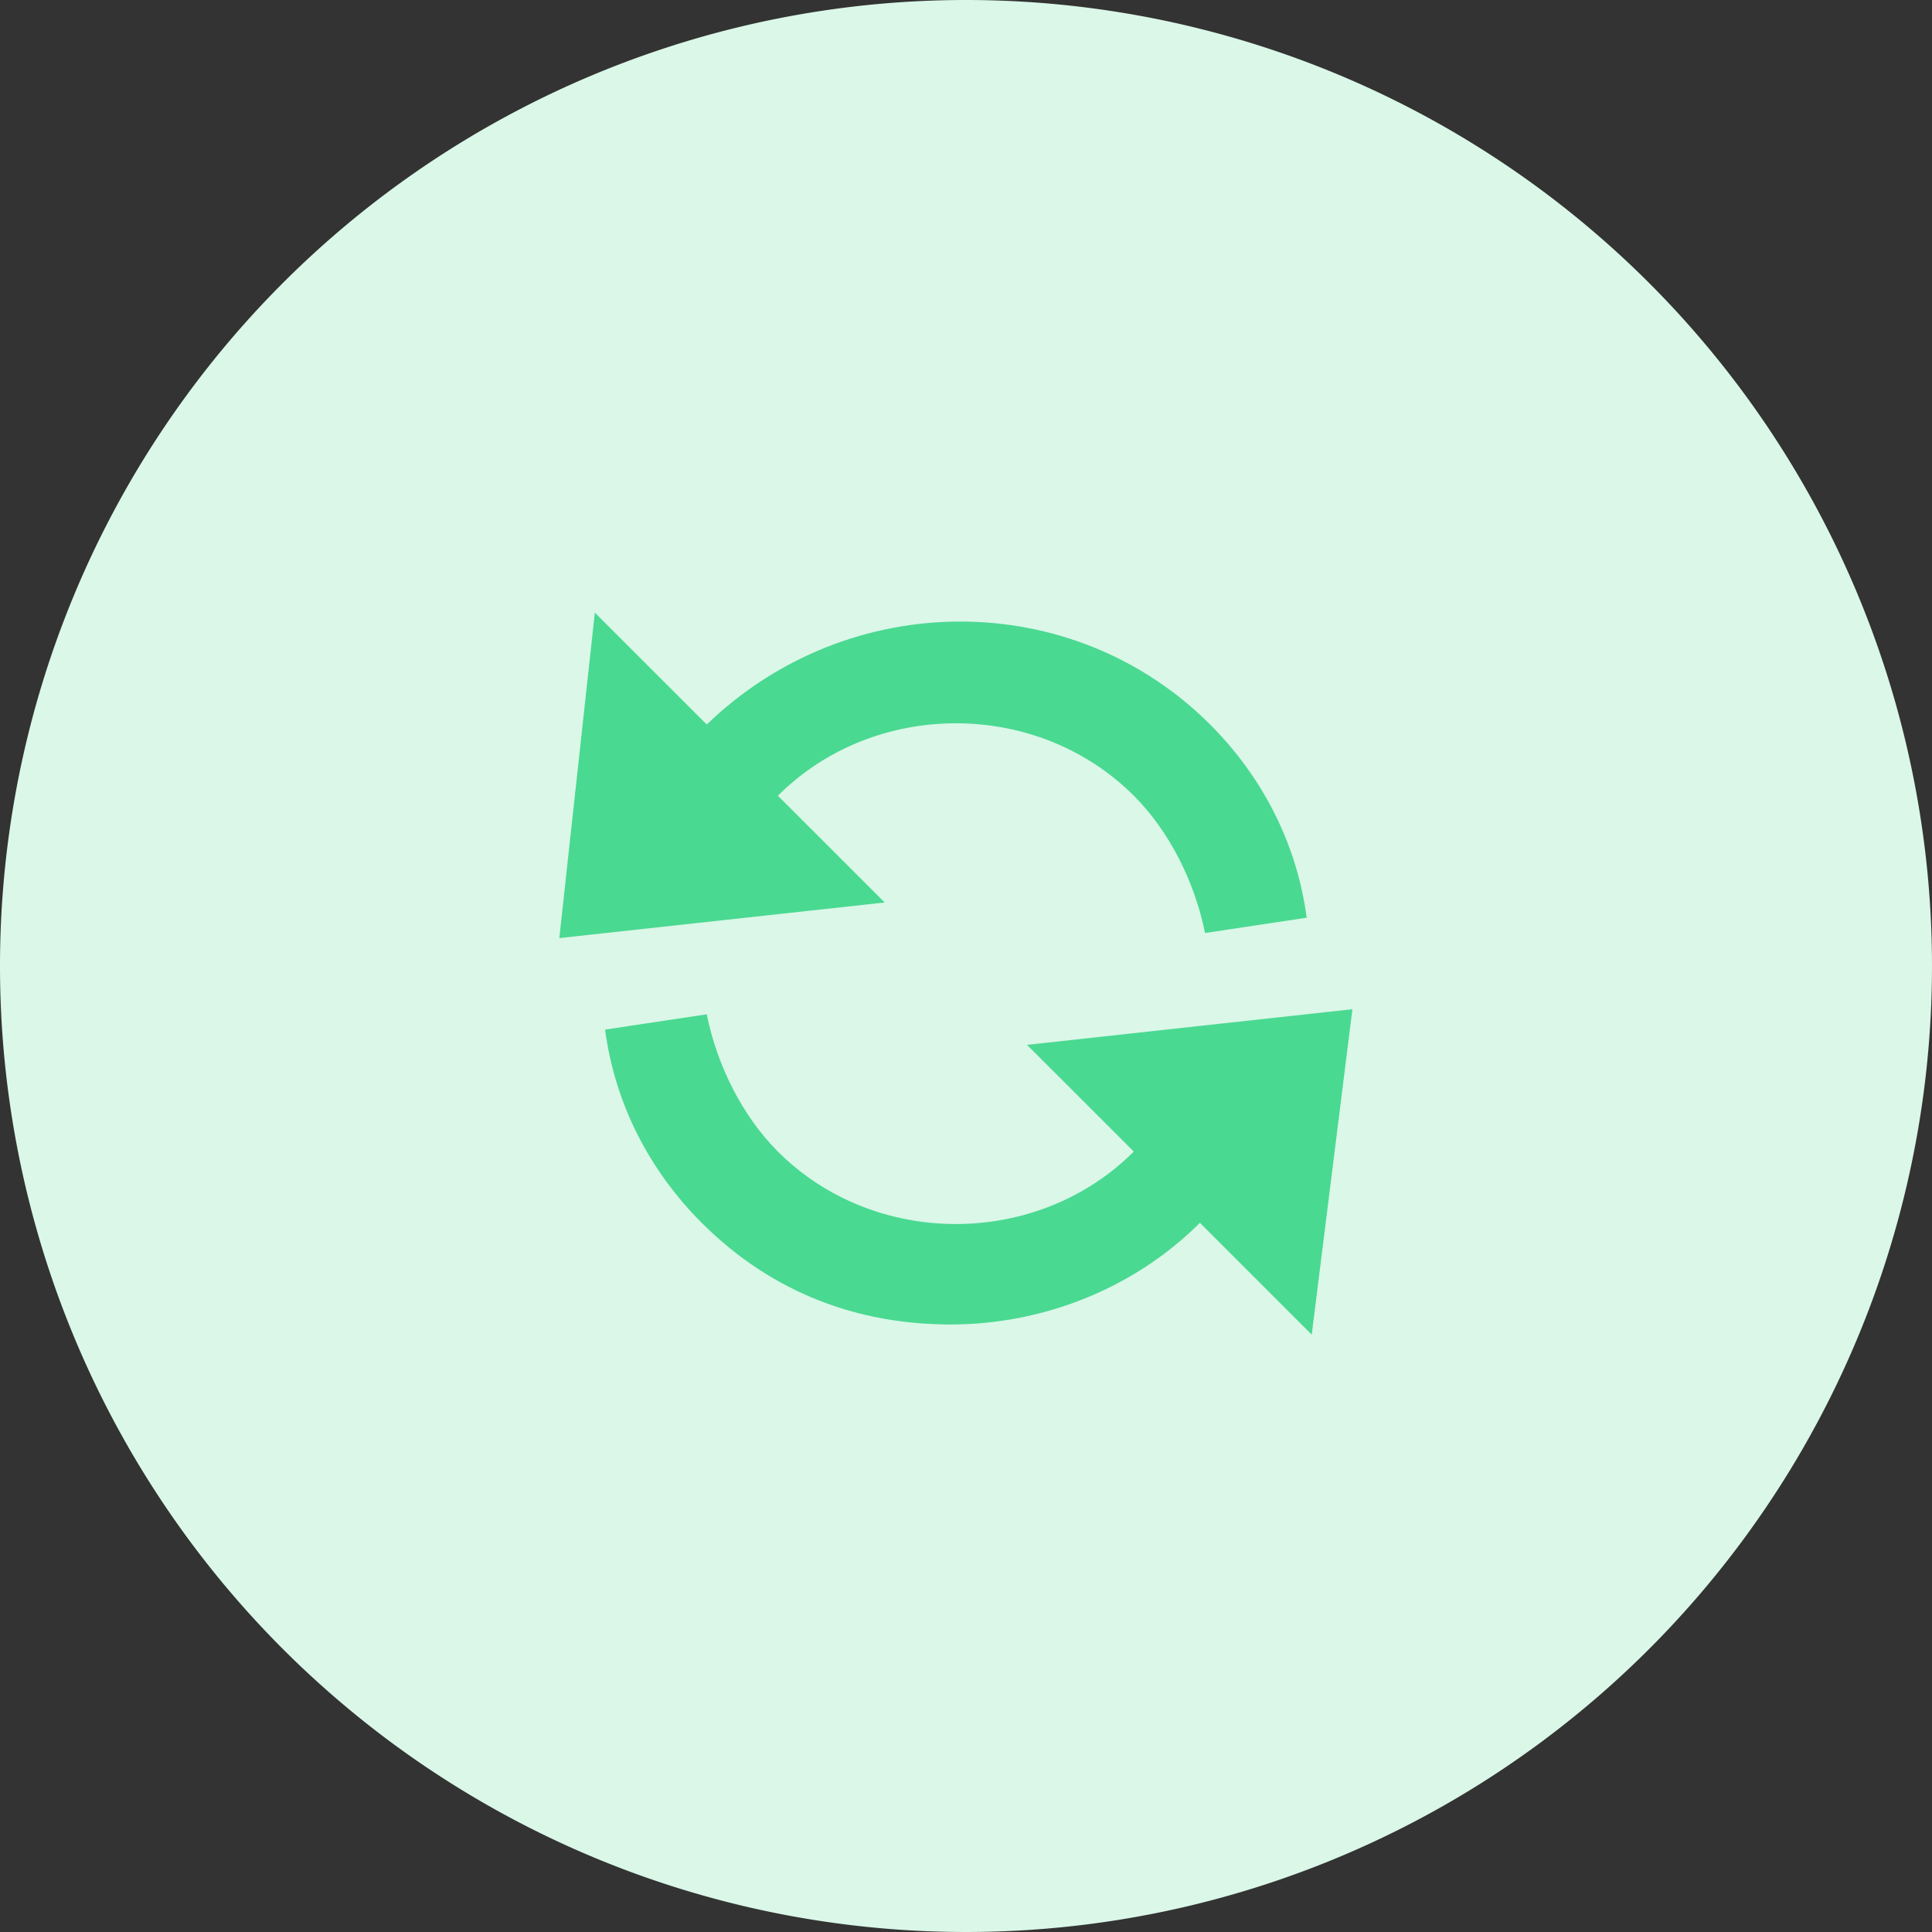 <svg xmlns="http://www.w3.org/2000/svg" width="38" height="38" viewBox="1453 1374.95 38 38"><rect x="1453" y="1374.95" width="38" height="38" fill="#333333" stroke="none"/><g data-name="Icon"><path d="M1453 1393.9a19 19 0 1 1 0 .1z" fill="#daf7e8" fill-rule="evenodd" data-name="Icon.BG"/><path d="M1476.601 1399.001c-1.3 1.3-3.1 2-4.9 2-1.8 0-3.5-.601-4.9-2-1-1-1.7-2.301-1.9-3.8l2-.301c.2 1 .7 2.001 1.399 2.7 1.9 1.9 5.1 1.9 7 0l-2.1-2.099 6.4-.701-.8 6.401-2.199-2.2ZM1464.7 1387l2.201 2.2c2.8-2.7 7.2-2.7 9.9 0 1 1 1.7 2.301 1.9 3.8l-2 .301c-.2-1-.699-2-1.4-2.7-1.9-1.9-5.1-1.9-7.001 0l2.101 2.1-6.4.7.699-6.401Z" fill="#4ad991" fill-rule="evenodd" data-name="Process"/></g></svg>